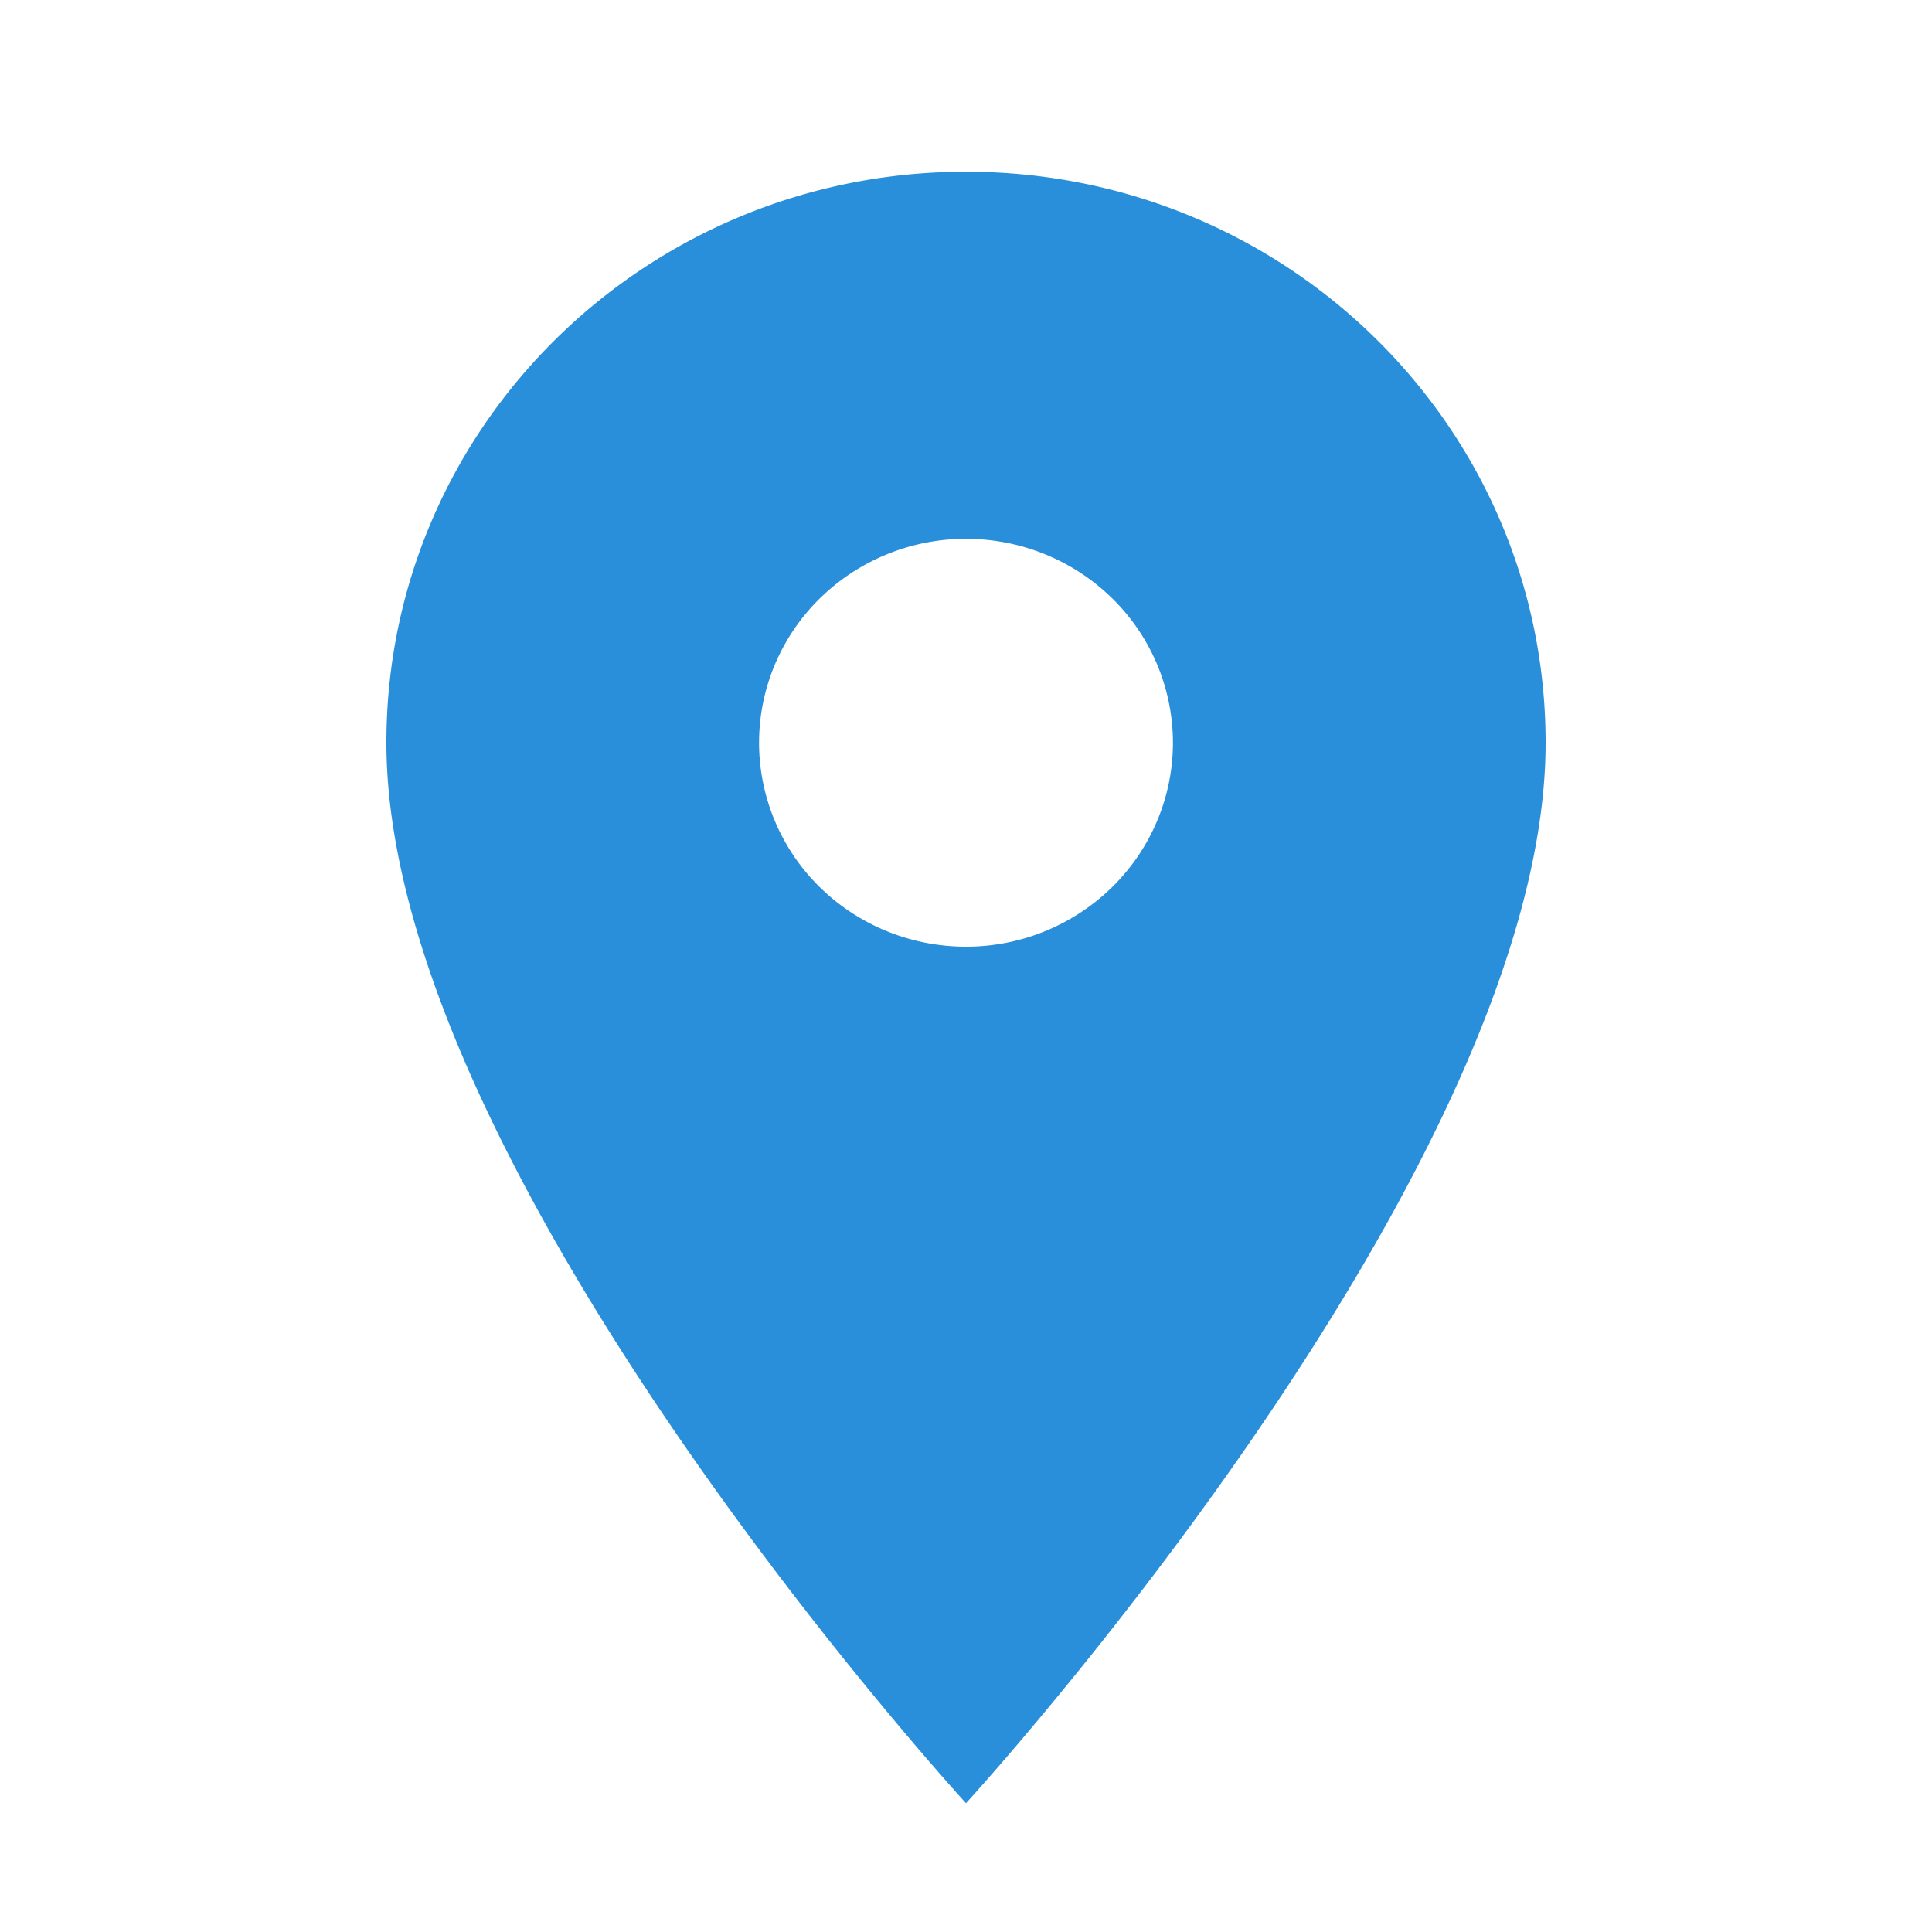 <svg width="45" height="45" fill="none" xmlns="http://www.w3.org/2000/svg"><path d="M22.5 4C15.036 4 9 9.947 9 17.3 9 27.275 22.5 42 22.5 42S36 27.275 36 17.3C36 9.947 29.964 4 22.5 4Zm0 18.05c-1.279 0-2.505-.5-3.41-1.391A4.715 4.715 0 0 1 17.68 17.3c0-1.26.508-2.468 1.412-3.359A4.859 4.859 0 0 1 22.5 12.55c1.279 0 2.505.5 3.41 1.391A4.715 4.715 0 0 1 27.32 17.3c0 1.26-.508 2.468-1.412 3.359A4.859 4.859 0 0 1 22.5 22.05Z" fill="#298FDA"/></svg>